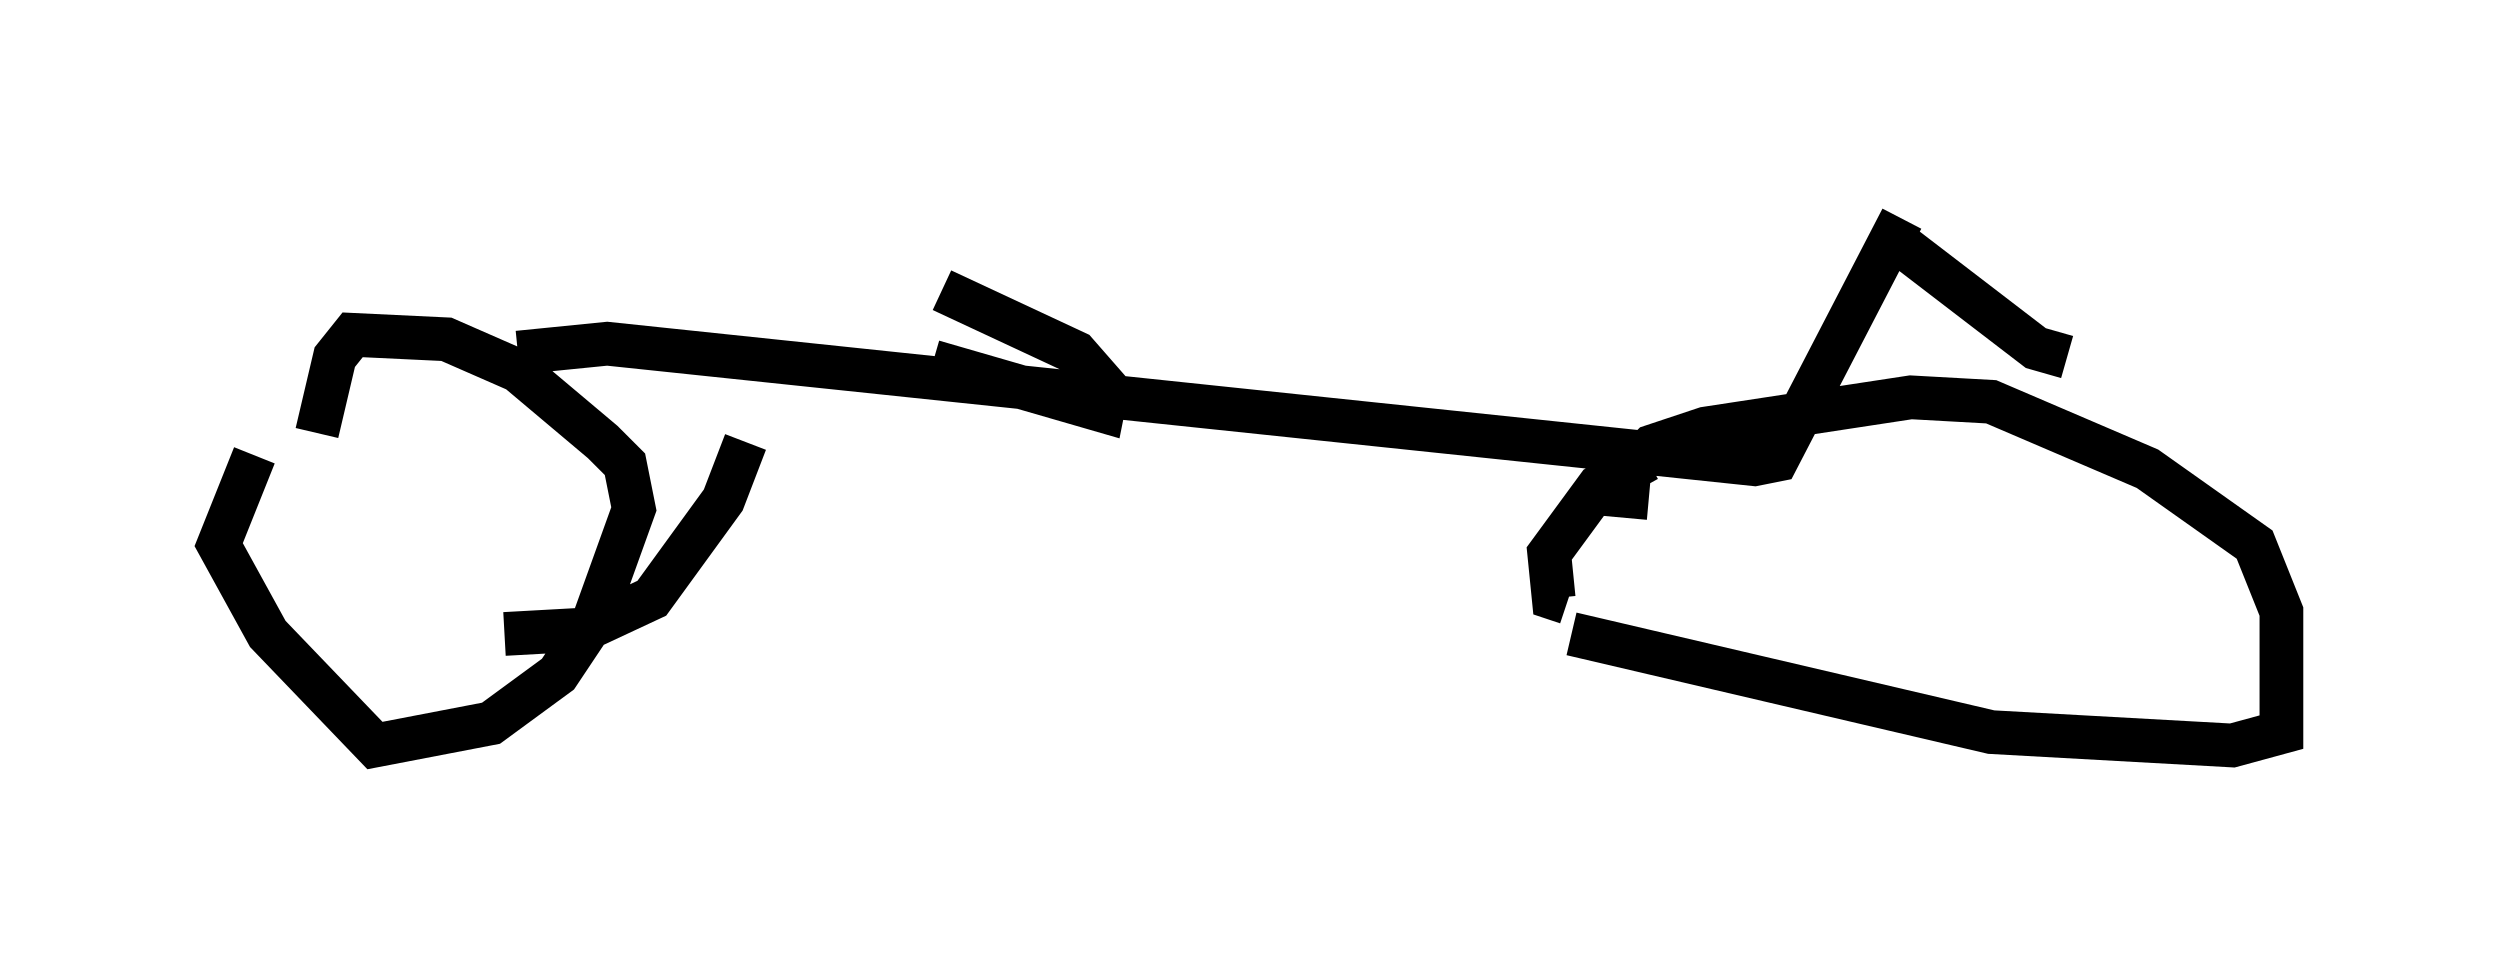 <?xml version="1.0" encoding="utf-8" ?>
<svg baseProfile="full" height="22.046" version="1.1" width="57.163" xmlns="http://www.w3.org/2000/svg" xmlns:ev="http://www.w3.org/2001/xml-events" xmlns:xlink="http://www.w3.org/1999/xlink"><defs /><rect fill="white" height="22.046" width="57.163" x="0" y="0" /><path d="M7.45, 8.369 m-1.633, 2.042 l-0.817, 2.042 1.123, 2.042 l2.45, 2.552 2.654, -0.51 l1.531, -1.123 0.817, -1.225 l0.919, -2.552 -0.204, -1.021 l-0.51, -0.51 -1.94, -1.633 l-1.633, -0.715 -2.144, -0.102 l-0.408, 0.51 -0.408, 1.735 m4.594, -1.838 l2.042, -0.204 26.236, 2.756 l0.51, -0.102 2.858, -5.513 m0.0, 0.102 l0.0, 0.0 m0.0, 0.51 l3.063, 2.348 0.715, 0.204 m-9.596, 2.348 l-1.123, 0.613 -1.123, 1.531 l0.102, 1.021 0.306, 0.102 m0.102, 0.715 l9.596, 2.246 5.513, 0.306 l1.123, -0.306 0.0, -2.756 l-0.613, -1.531 -2.45, -1.735 l-3.573, -1.531 -1.838, -0.102 l-4.696, 0.715 -1.225, 0.408 l-0.51, 0.51 -0.102, 1.123 m-20.111, -1.735 l-0.51, 1.327 -1.633, 2.246 l-1.531, 0.715 -1.838, 0.102 m9.8, -6.227 l3.879, 1.123 0.102, -0.51 l-0.715, -0.817 -3.063, -1.429 " fill="none" stroke="black" stroke-width="1" /></svg>